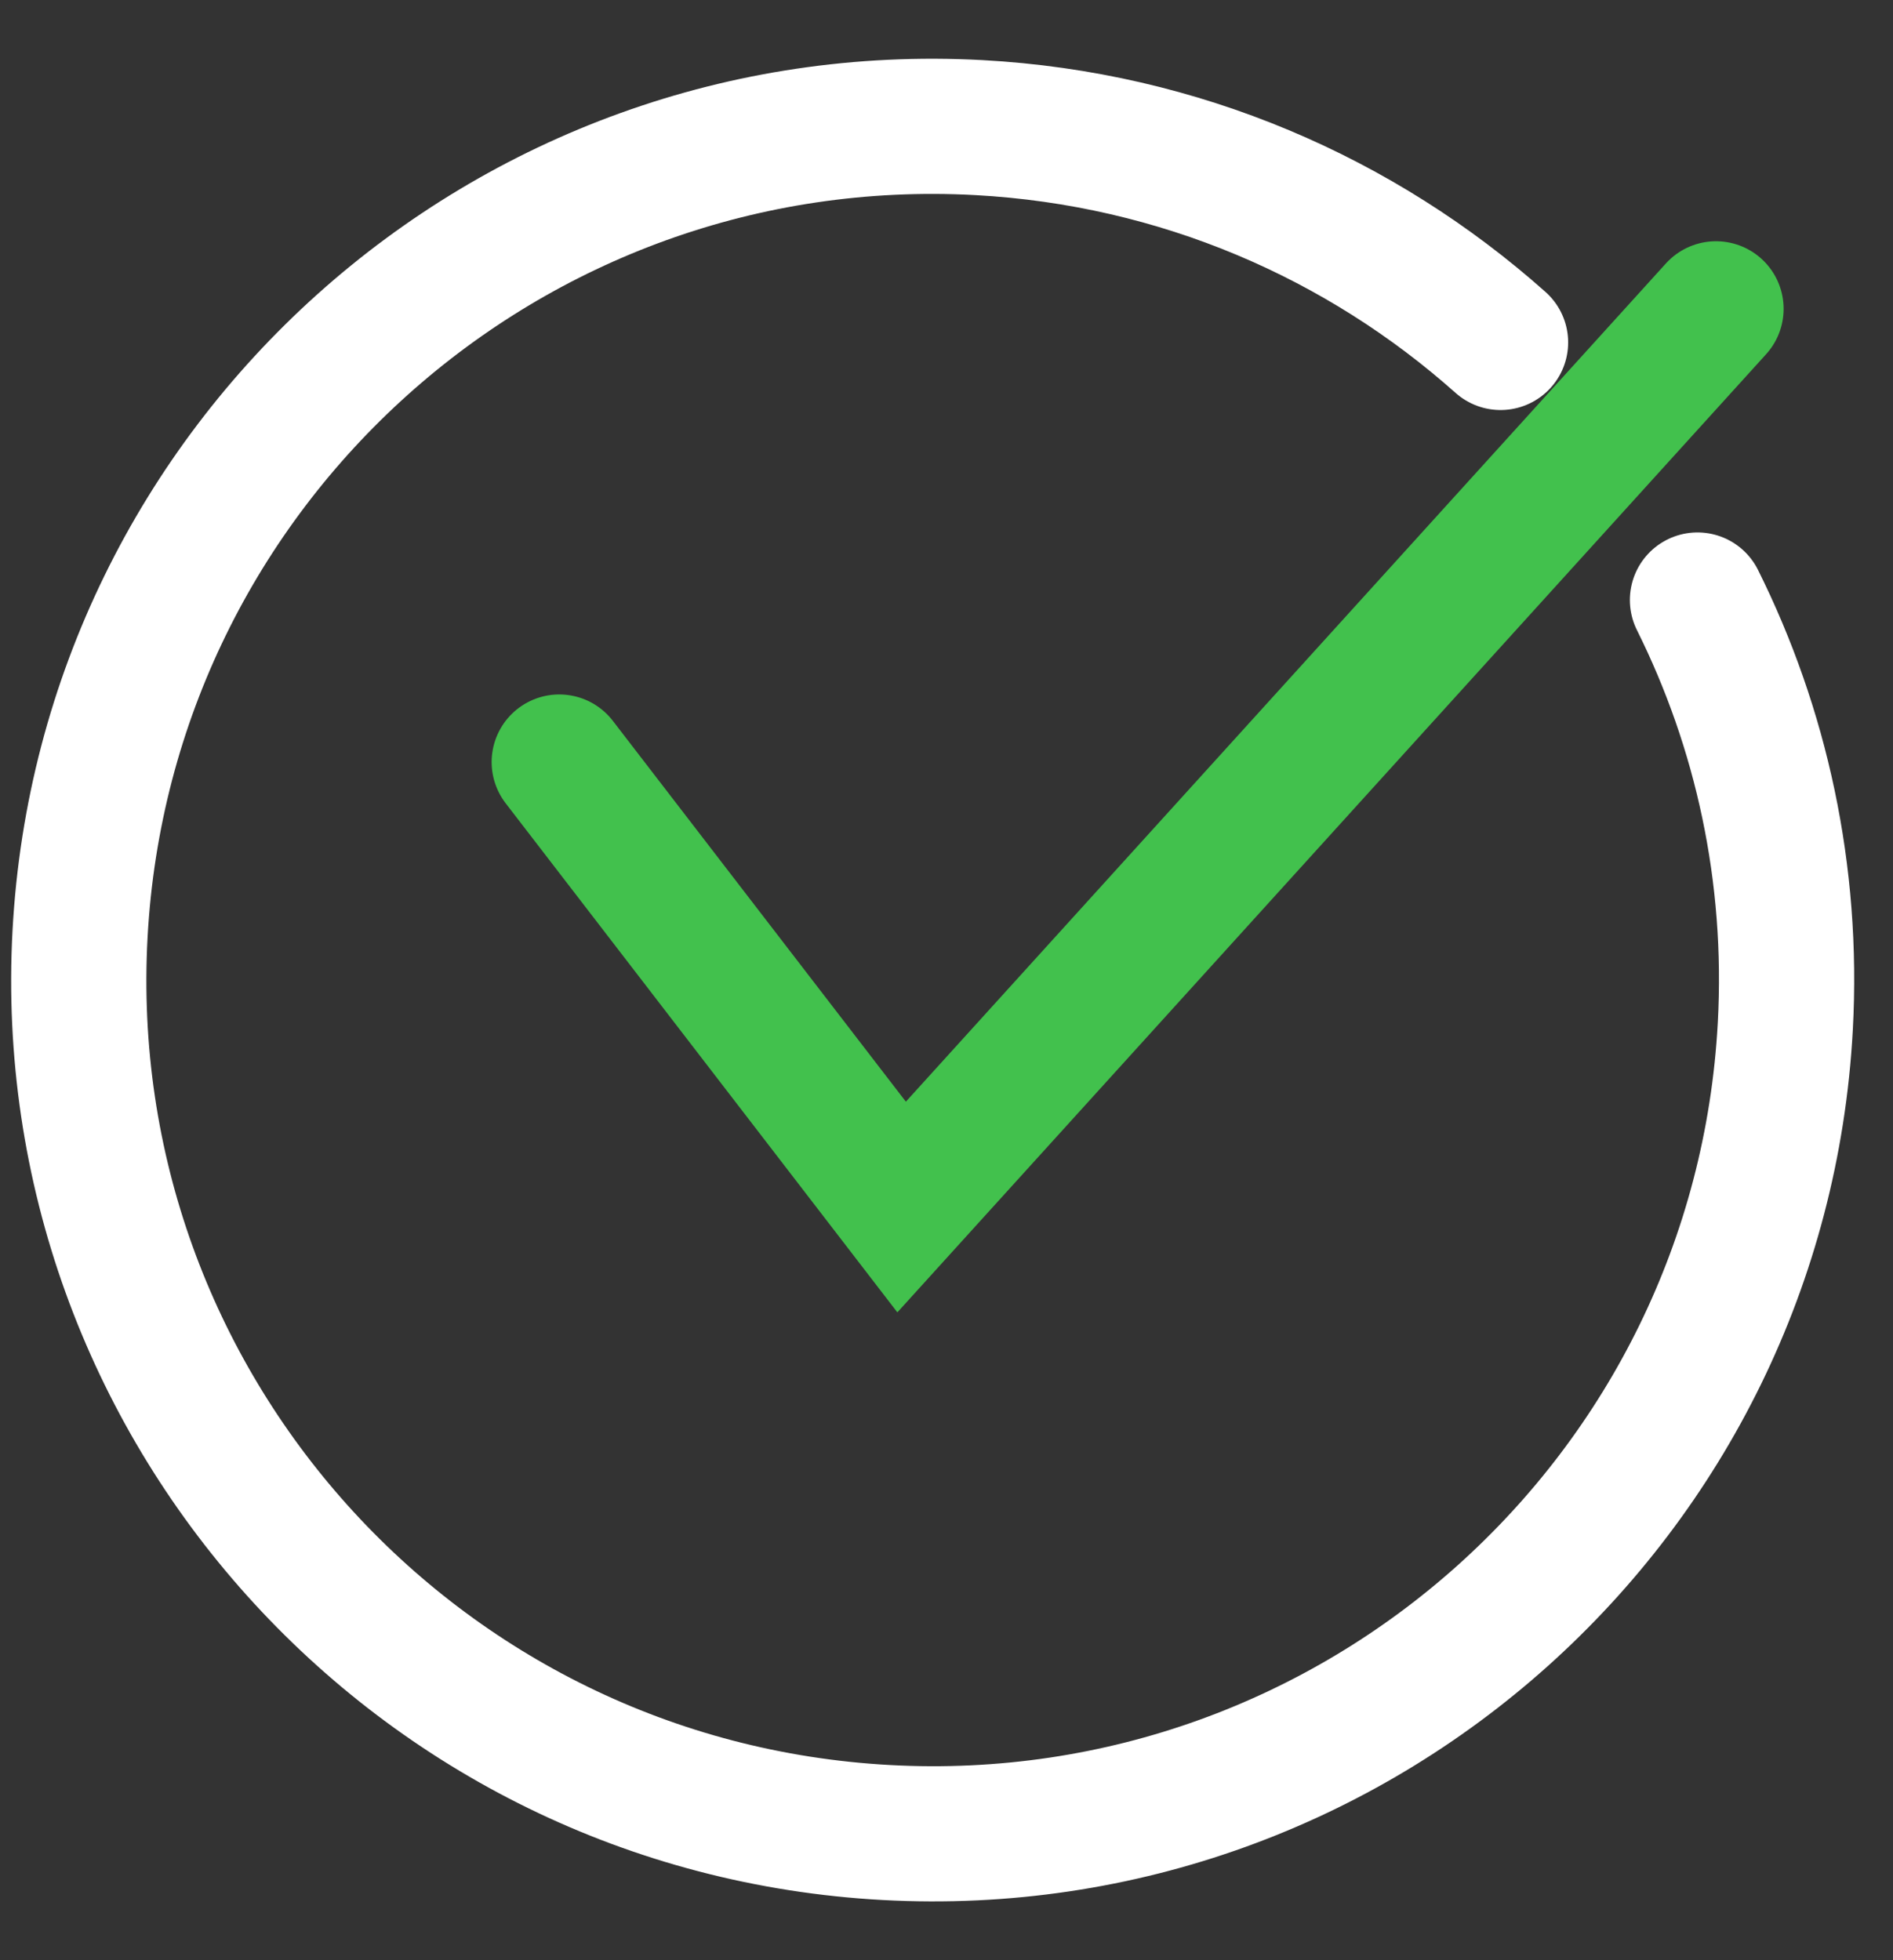 <svg width="28" height="29" viewBox="0 0 28 29" fill="none" xmlns="http://www.w3.org/2000/svg">
<rect x="0" y="0" width="28" height="29" fill="#333333" stroke="none"/>
<path d="M22.195 5.066C20.132 3.228 17.454 2.05 14.48 1.888C7.515 1.51 1.562 6.85 1.184 13.816C0.806 20.781 6.146 26.734 13.112 27.111C20.077 27.489 26.029 22.149 26.407 15.184C26.53 12.923 26.05 10.769 25.108 8.877" stroke="white" stroke-width="2" stroke-linecap="round"/>
<path d="M8.272 11.274L13.336 17.857L25.382 4.569" stroke="#42C14D" stroke-width="2" stroke-linecap="round"/>
</svg>
